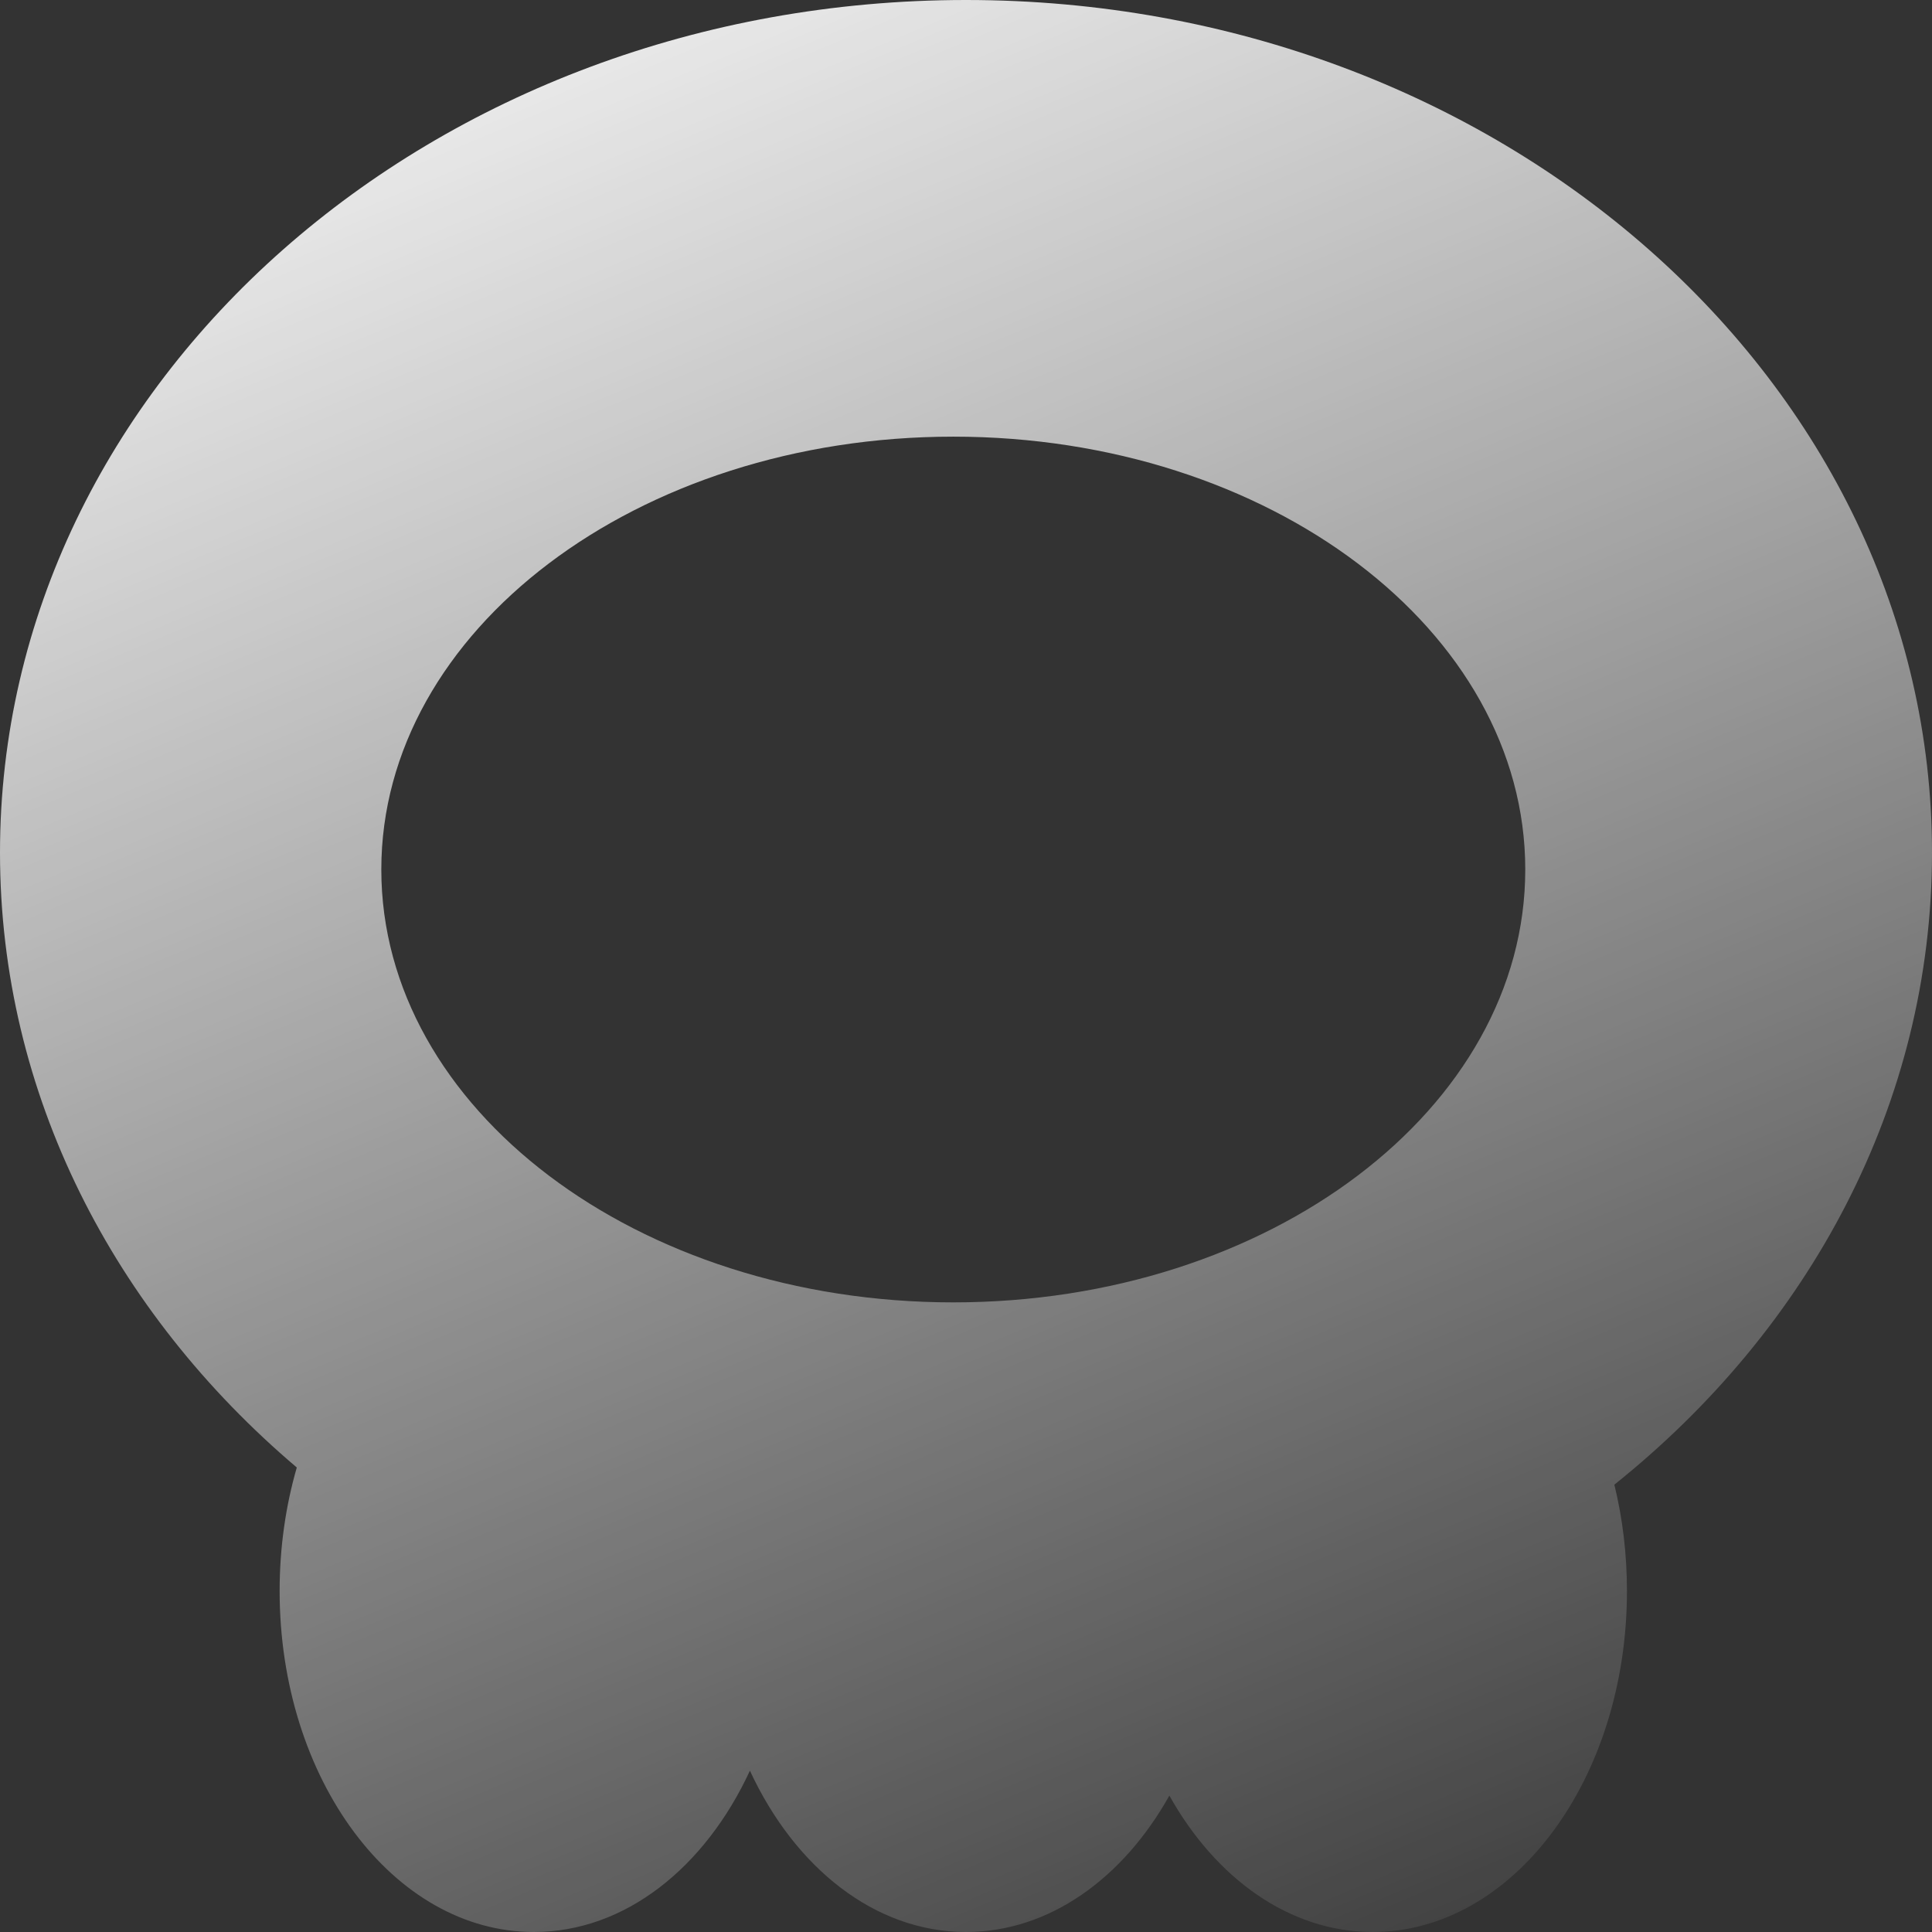 <svg width="204" height="204" viewBox="0 0 204 204" fill="none" xmlns="http://www.w3.org/2000/svg">
<rect x="0" y="0" width="204" height="204" fill="#333333" stroke="none"/>
<path fill-rule="evenodd" clip-rule="evenodd" d="M170.46 156.765C191.06 140.293 204 116.494 204 90.027C204 40.306 158.333 0 102 0C45.667 0 0 40.306 0 90.027C0 115.538 12.022 138.571 31.339 154.953C30.169 158.995 29.526 163.392 29.526 167.989C29.526 187.877 41.544 204 56.369 204C66.001 204 74.449 197.193 79.184 186.968C83.92 197.193 92.367 204 102 204C110.781 204 118.577 198.344 123.474 189.599C128.371 198.344 136.167 204 144.947 204C159.772 204 171.79 187.877 171.79 167.989C171.79 164.07 171.323 160.297 170.46 156.765ZM161.053 91.812C161.053 117.055 134.013 137.518 100.658 137.518C67.303 137.518 40.263 117.055 40.263 91.812C40.263 66.57 67.303 46.106 100.658 46.106C134.013 46.106 161.053 66.57 161.053 91.812Z" fill="url(#paint0_linear_1403_14304)"/>
<defs>
<linearGradient id="paint0_linear_1403_14304" x1="0.217" y1="-0.003" x2="103.515" y2="246.056" gradientUnits="userSpaceOnUse">
<stop stop-color="white"/>
<stop offset="1" stop-color="white" stop-opacity="0"/>
</linearGradient>
</defs>
</svg>
